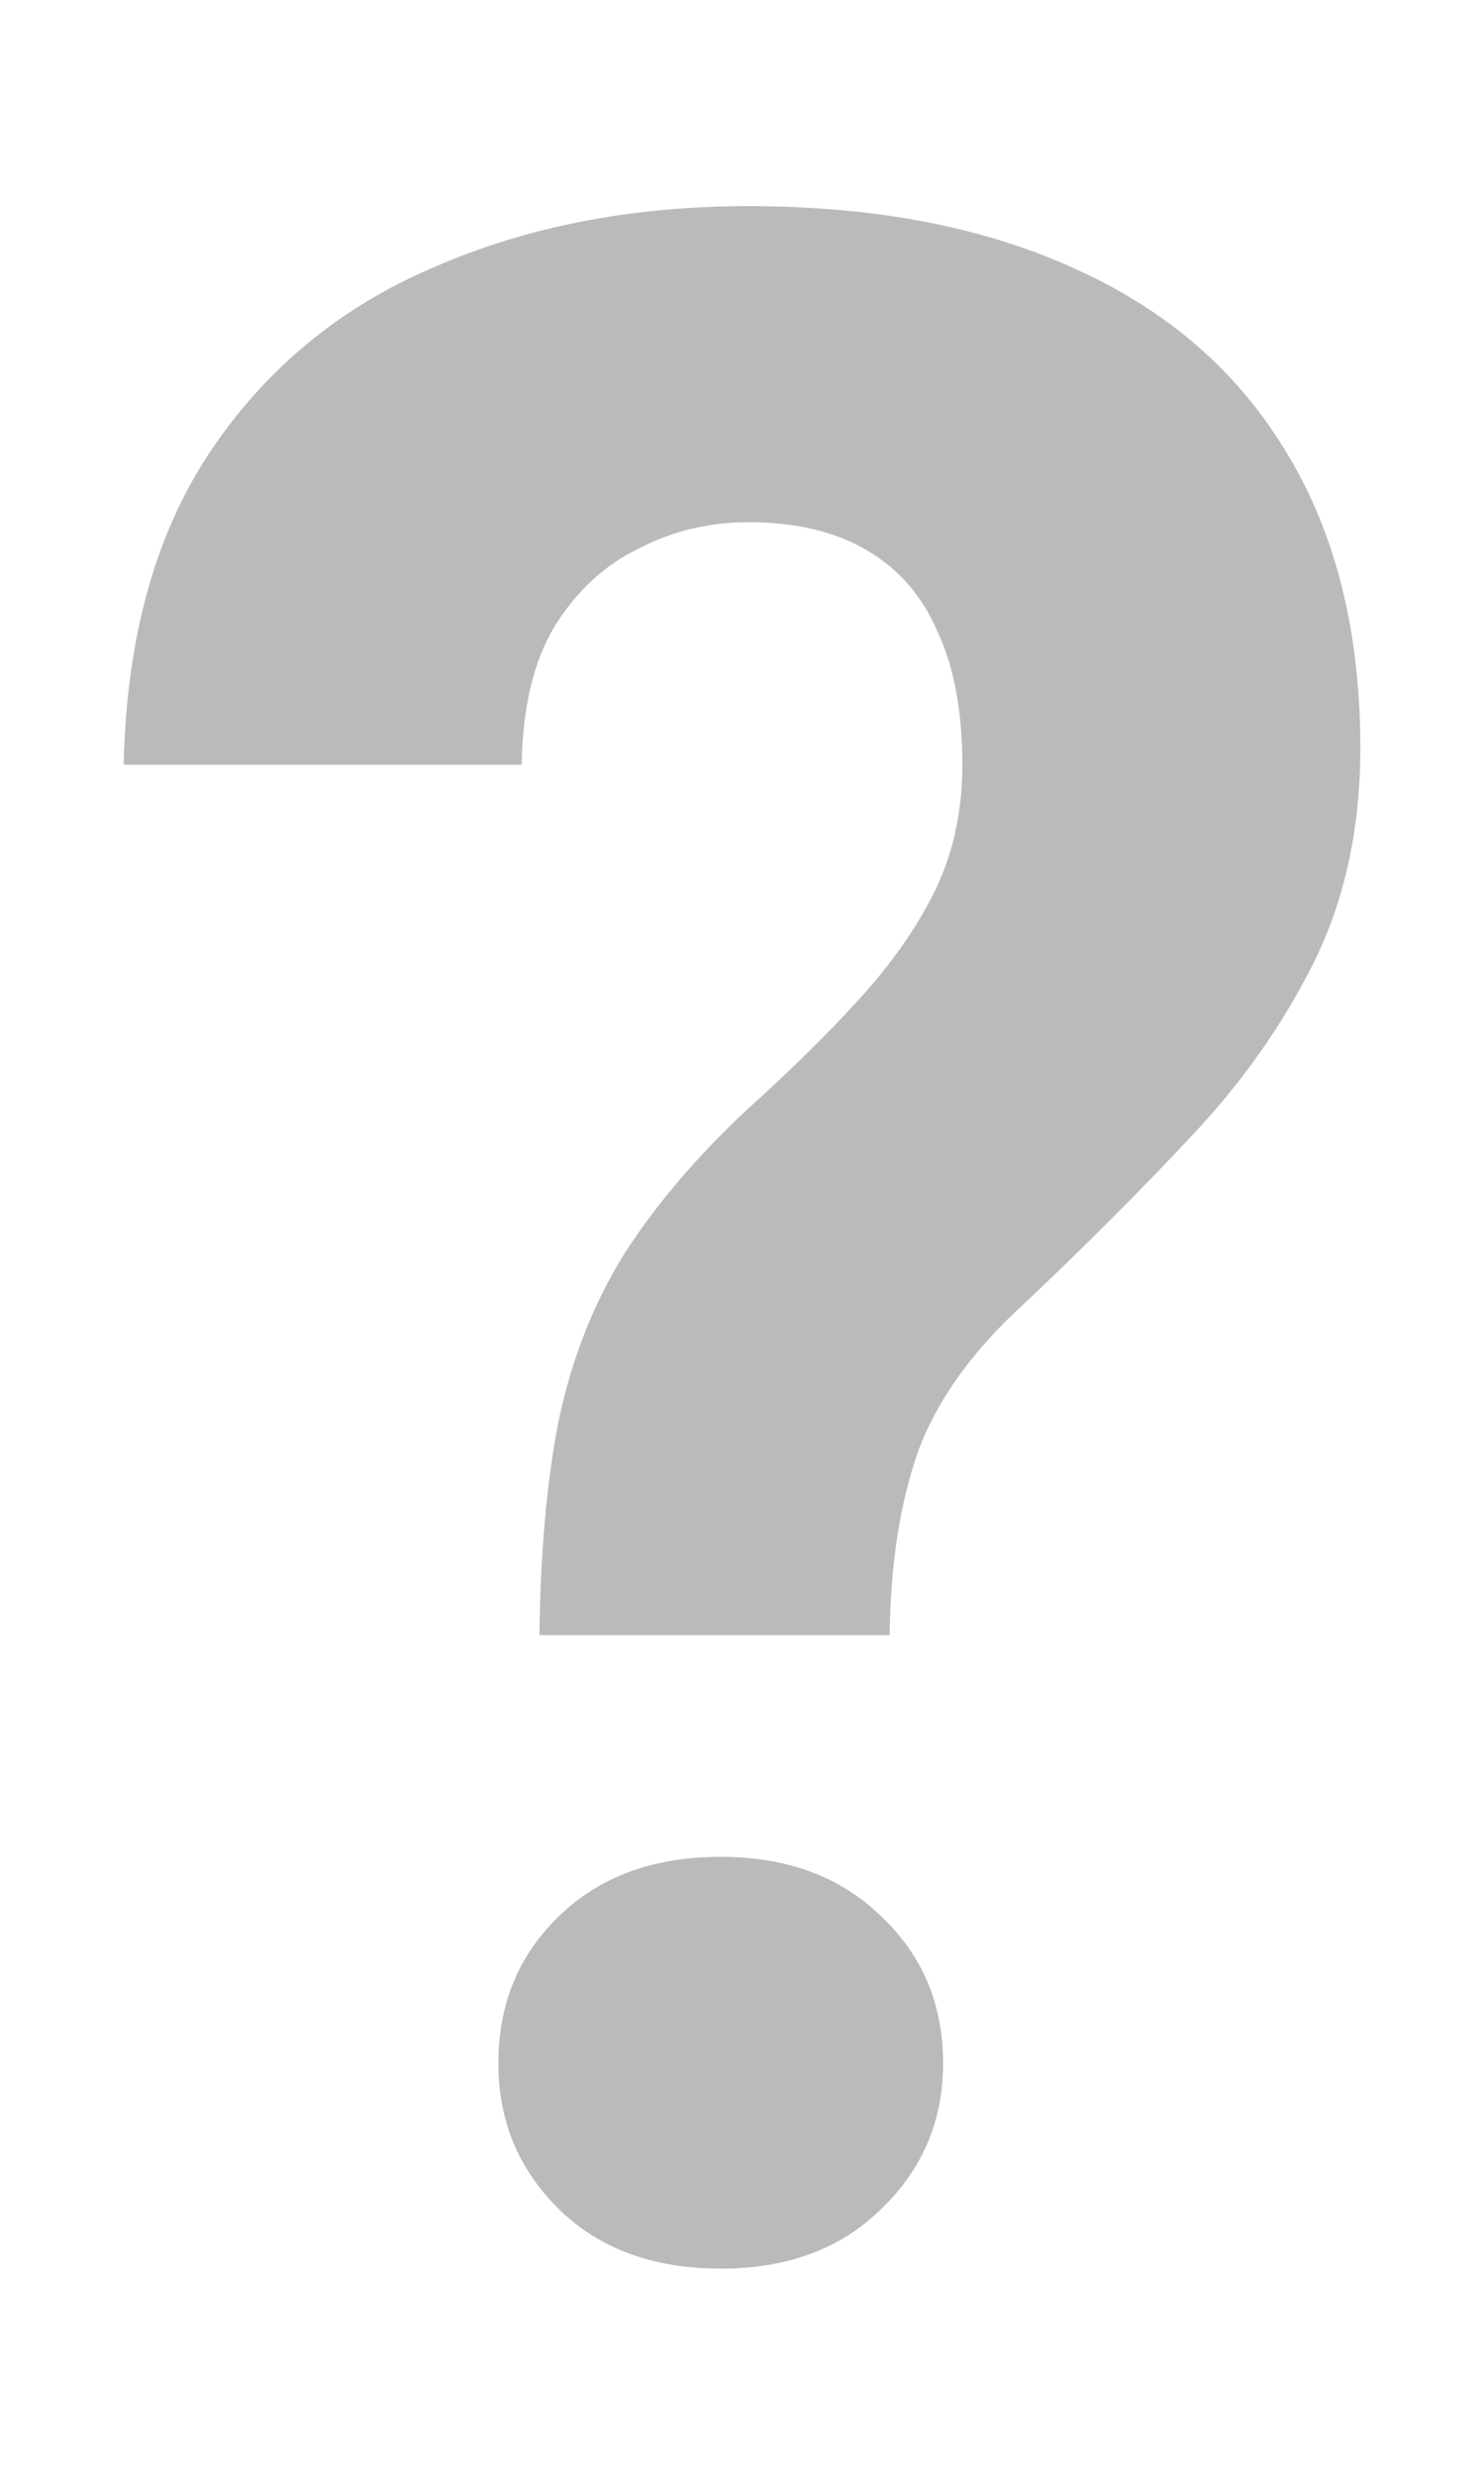 <svg width="6" height="10" viewBox="0 0 6 10" fill="none" xmlns="http://www.w3.org/2000/svg">
<path d="M3.597 6.607H2.181C2.185 6.271 2.211 5.982 2.259 5.739C2.311 5.493 2.398 5.271 2.52 5.073C2.646 4.875 2.812 4.679 3.019 4.485C3.193 4.328 3.345 4.179 3.474 4.037C3.604 3.895 3.706 3.749 3.78 3.6C3.854 3.447 3.891 3.277 3.891 3.09C3.891 2.874 3.857 2.695 3.791 2.553C3.728 2.407 3.632 2.297 3.502 2.222C3.376 2.148 3.217 2.11 3.025 2.11C2.866 2.11 2.718 2.146 2.581 2.217C2.444 2.284 2.331 2.388 2.243 2.53C2.157 2.672 2.113 2.859 2.109 3.09H0.5C0.511 2.579 0.628 2.157 0.85 1.825C1.075 1.489 1.377 1.24 1.754 1.08C2.132 0.915 2.555 0.833 3.025 0.833C3.543 0.833 3.987 0.919 4.357 1.091C4.727 1.259 5.01 1.507 5.206 1.836C5.402 2.161 5.5 2.556 5.5 3.023C5.5 3.348 5.437 3.637 5.311 3.891C5.186 4.141 5.021 4.375 4.817 4.591C4.614 4.808 4.39 5.032 4.146 5.263C3.935 5.454 3.791 5.653 3.713 5.862C3.639 6.072 3.6 6.32 3.597 6.607ZM2.015 8.338C2.015 8.099 2.096 7.901 2.259 7.744C2.422 7.584 2.64 7.503 2.914 7.503C3.184 7.503 3.4 7.584 3.563 7.744C3.73 7.901 3.813 8.099 3.813 8.338C3.813 8.569 3.73 8.765 3.563 8.926C3.4 9.086 3.184 9.167 2.914 9.167C2.64 9.167 2.422 9.086 2.259 8.926C2.096 8.765 2.015 8.569 2.015 8.338Z" fill="#BABABA"/>
</svg>
